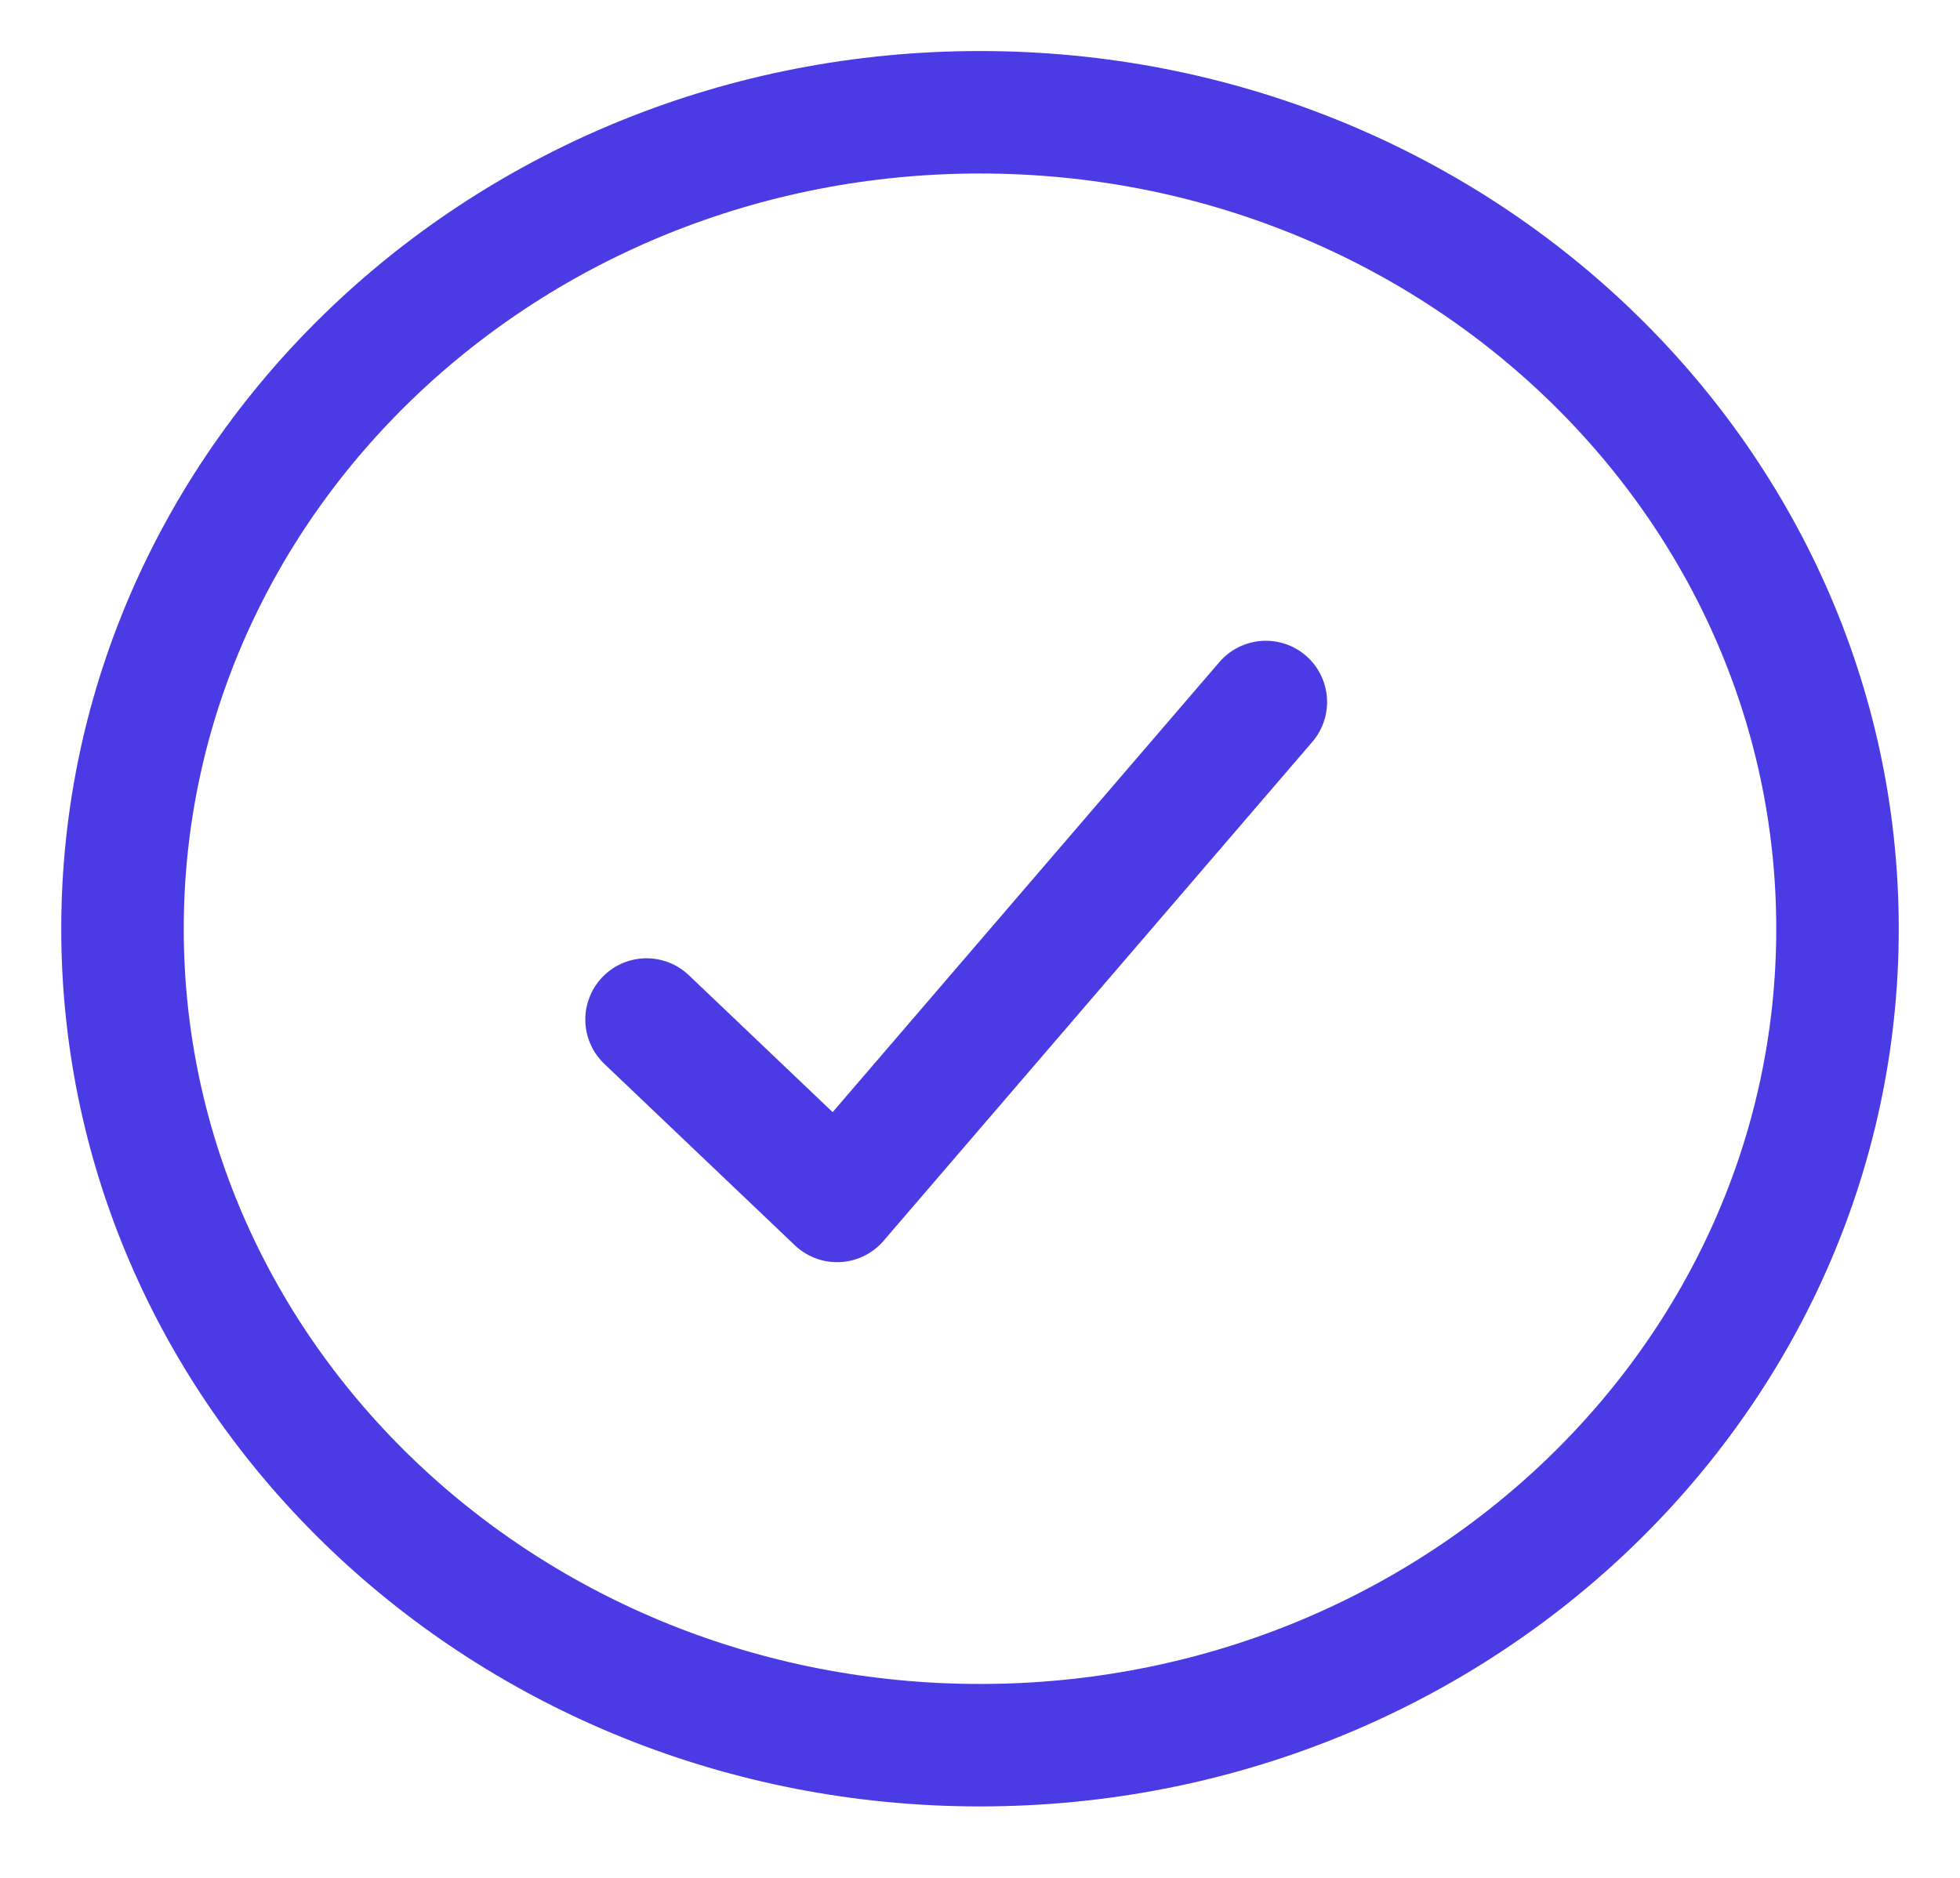 <svg width="24" height="23" viewBox="0 0 24 23" fill="none" xmlns="http://www.w3.org/2000/svg">
<path d="M15.5 8.598L10.25 14.709L7.917 12.487M22.5 11.376C22.5 16.898 17.799 21.375 12 21.375C6.201 21.375 1.5 16.898 1.5 11.376C1.5 5.853 6.201 1.375 12 1.375C17.799 1.375 22.5 5.853 22.5 11.376Z" stroke="#4A3BE4" stroke-width="1.5" stroke-linecap="round" stroke-linejoin="round"/>
</svg>
